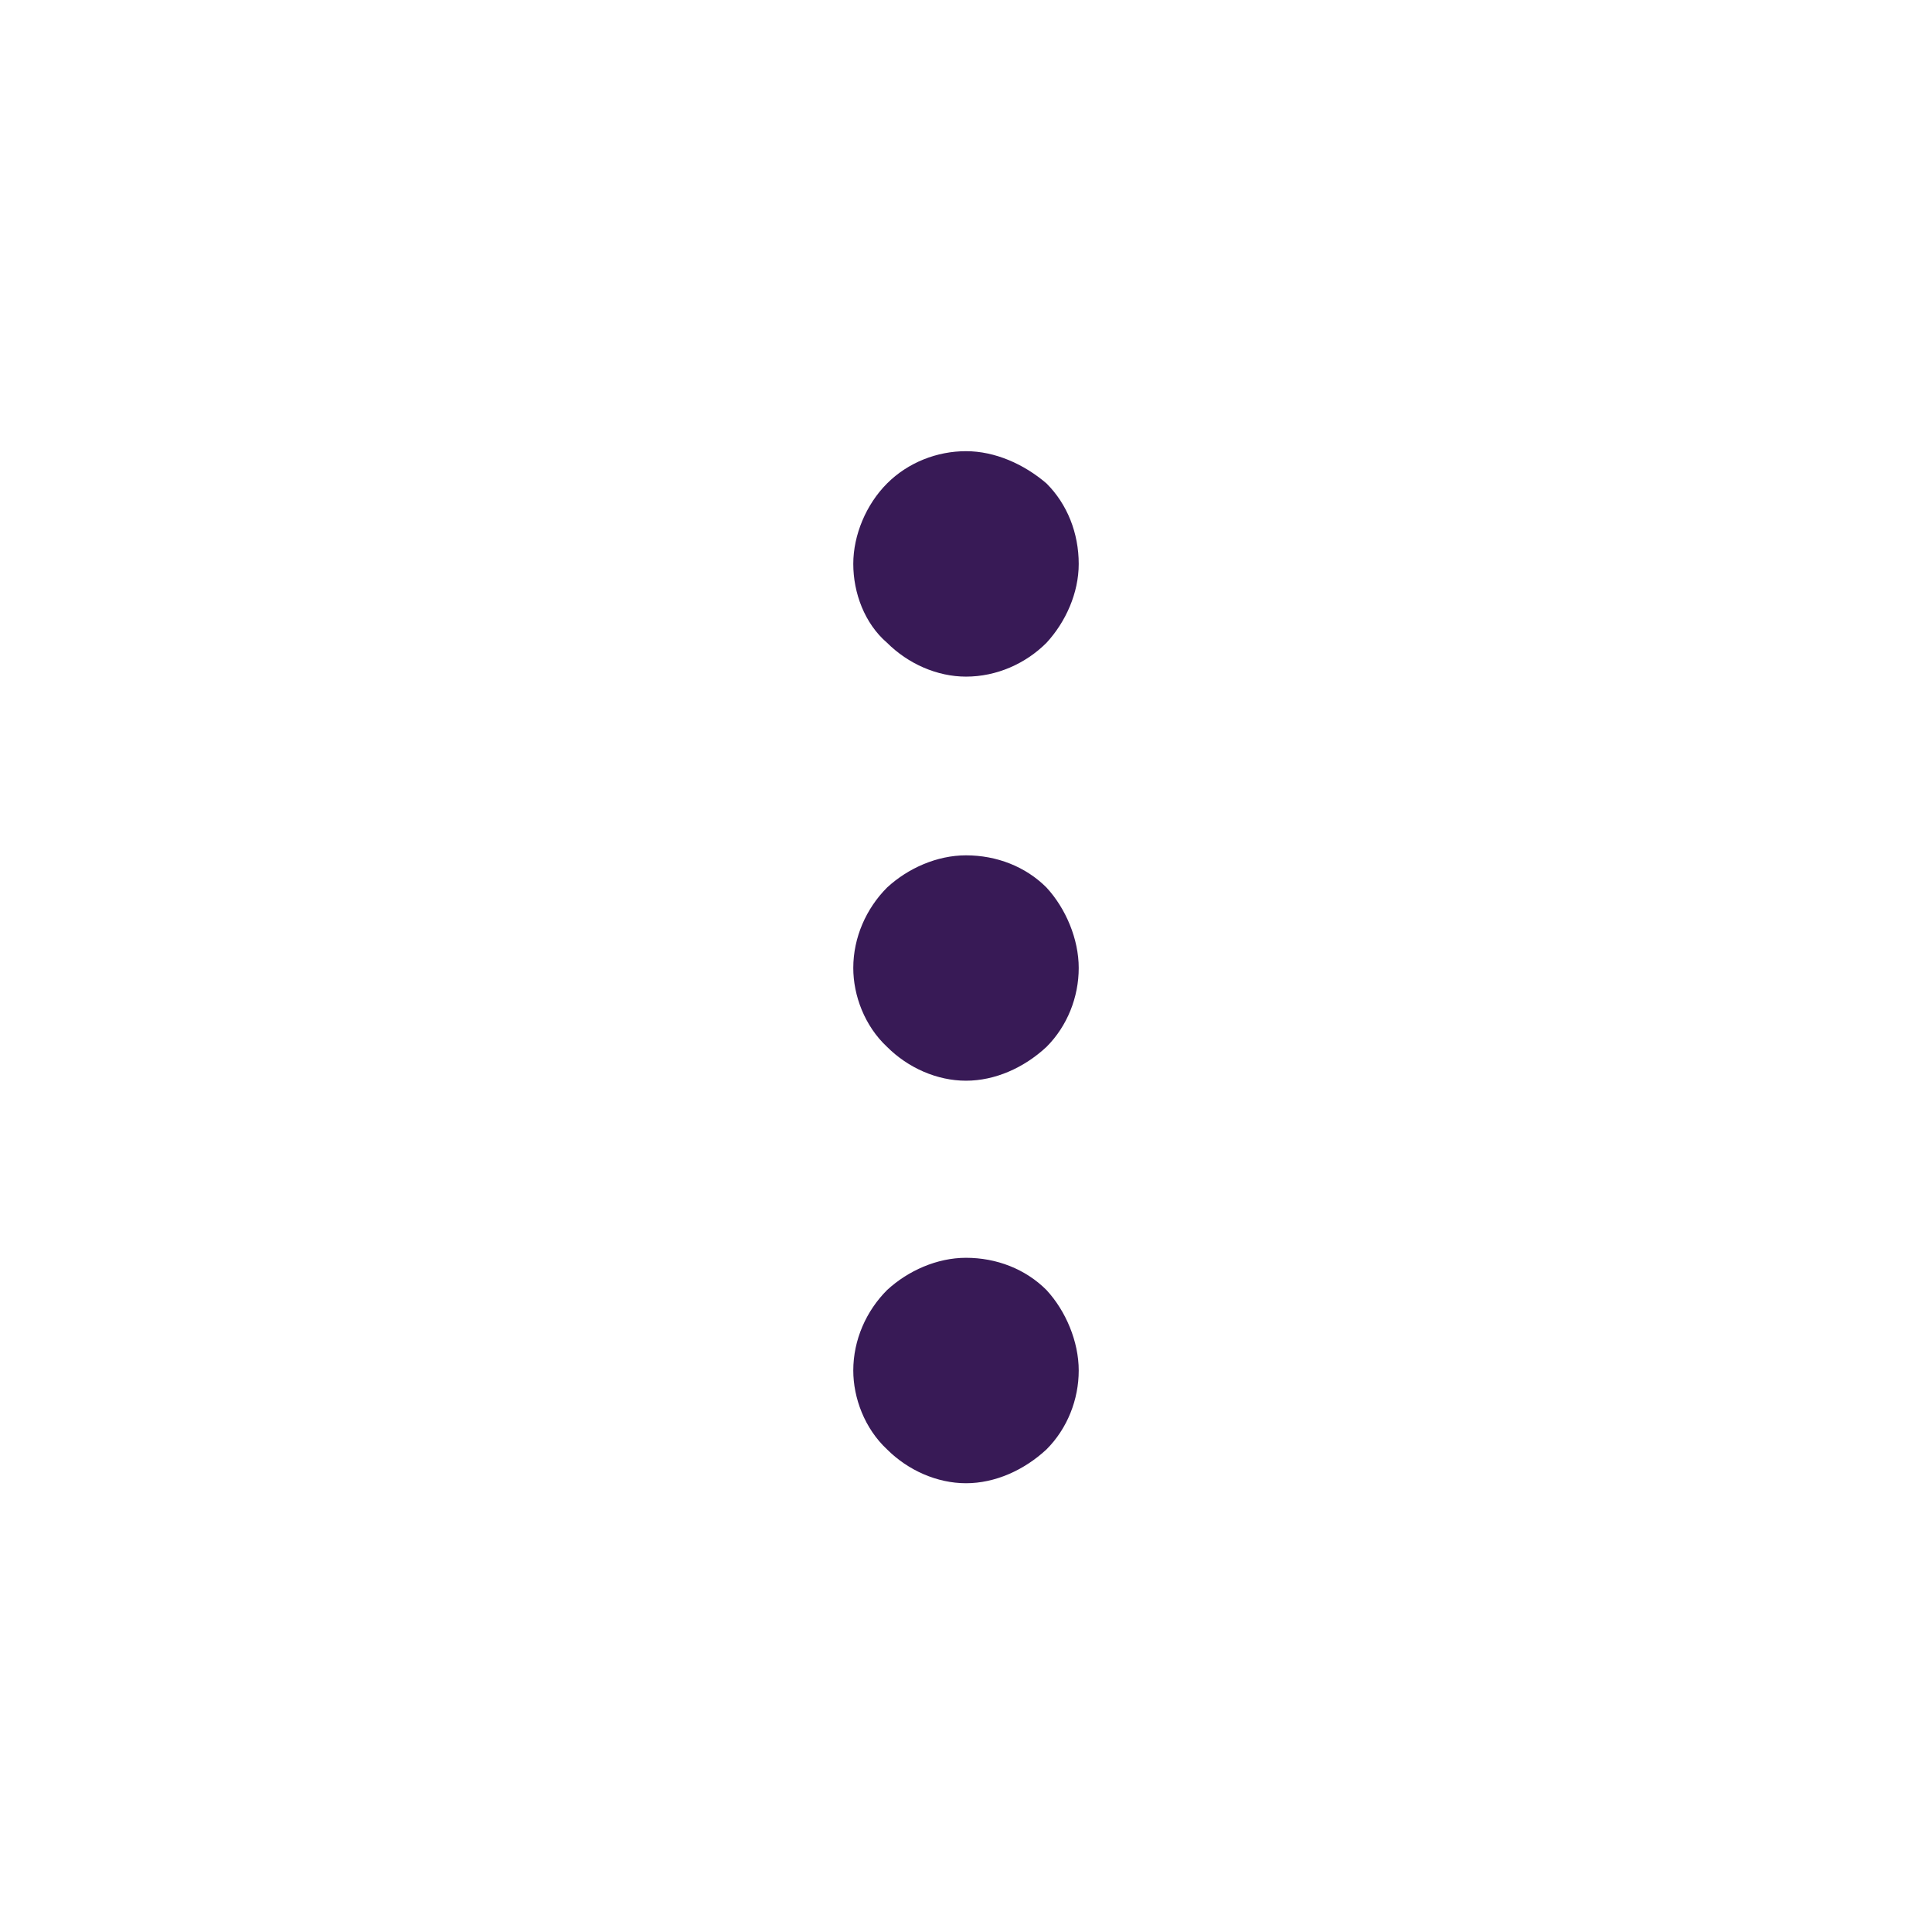 <svg width="32" height="32" viewBox="0 0 32 32" fill="none" xmlns="http://www.w3.org/2000/svg">
<path d="M14.133 9.34C14.133 8.86 14.347 8.353 14.693 8.007C15.04 7.66 15.52 7.473 16 7.473C16.48 7.473 16.96 7.687 17.333 8.007C17.68 8.353 17.867 8.833 17.867 9.34C17.867 9.82 17.653 10.3 17.333 10.647C16.987 10.993 16.507 11.207 16 11.207C15.52 11.207 15.04 10.993 14.693 10.647C14.32 10.327 14.133 9.82 14.133 9.34ZM14.693 17.34C15.04 17.687 15.52 17.9 16 17.9C16.48 17.9 16.96 17.687 17.333 17.34C17.68 16.993 17.867 16.513 17.867 16.033C17.867 15.553 17.653 15.047 17.333 14.7C16.987 14.353 16.507 14.167 16 14.167C15.52 14.167 15.04 14.38 14.693 14.7C14.347 15.047 14.133 15.527 14.133 16.033C14.133 16.487 14.32 16.993 14.693 17.34ZM14.693 24.007C15.04 24.353 15.52 24.567 16 24.567C16.48 24.567 16.96 24.353 17.333 24.007C17.68 23.66 17.867 23.18 17.867 22.7C17.867 22.22 17.653 21.713 17.333 21.367C16.987 21.02 16.507 20.833 16 20.833C15.52 20.833 15.04 21.047 14.693 21.367C14.347 21.713 14.133 22.193 14.133 22.7C14.133 23.153 14.32 23.66 14.693 24.007Z" fill="#381A56"/>
</svg>
